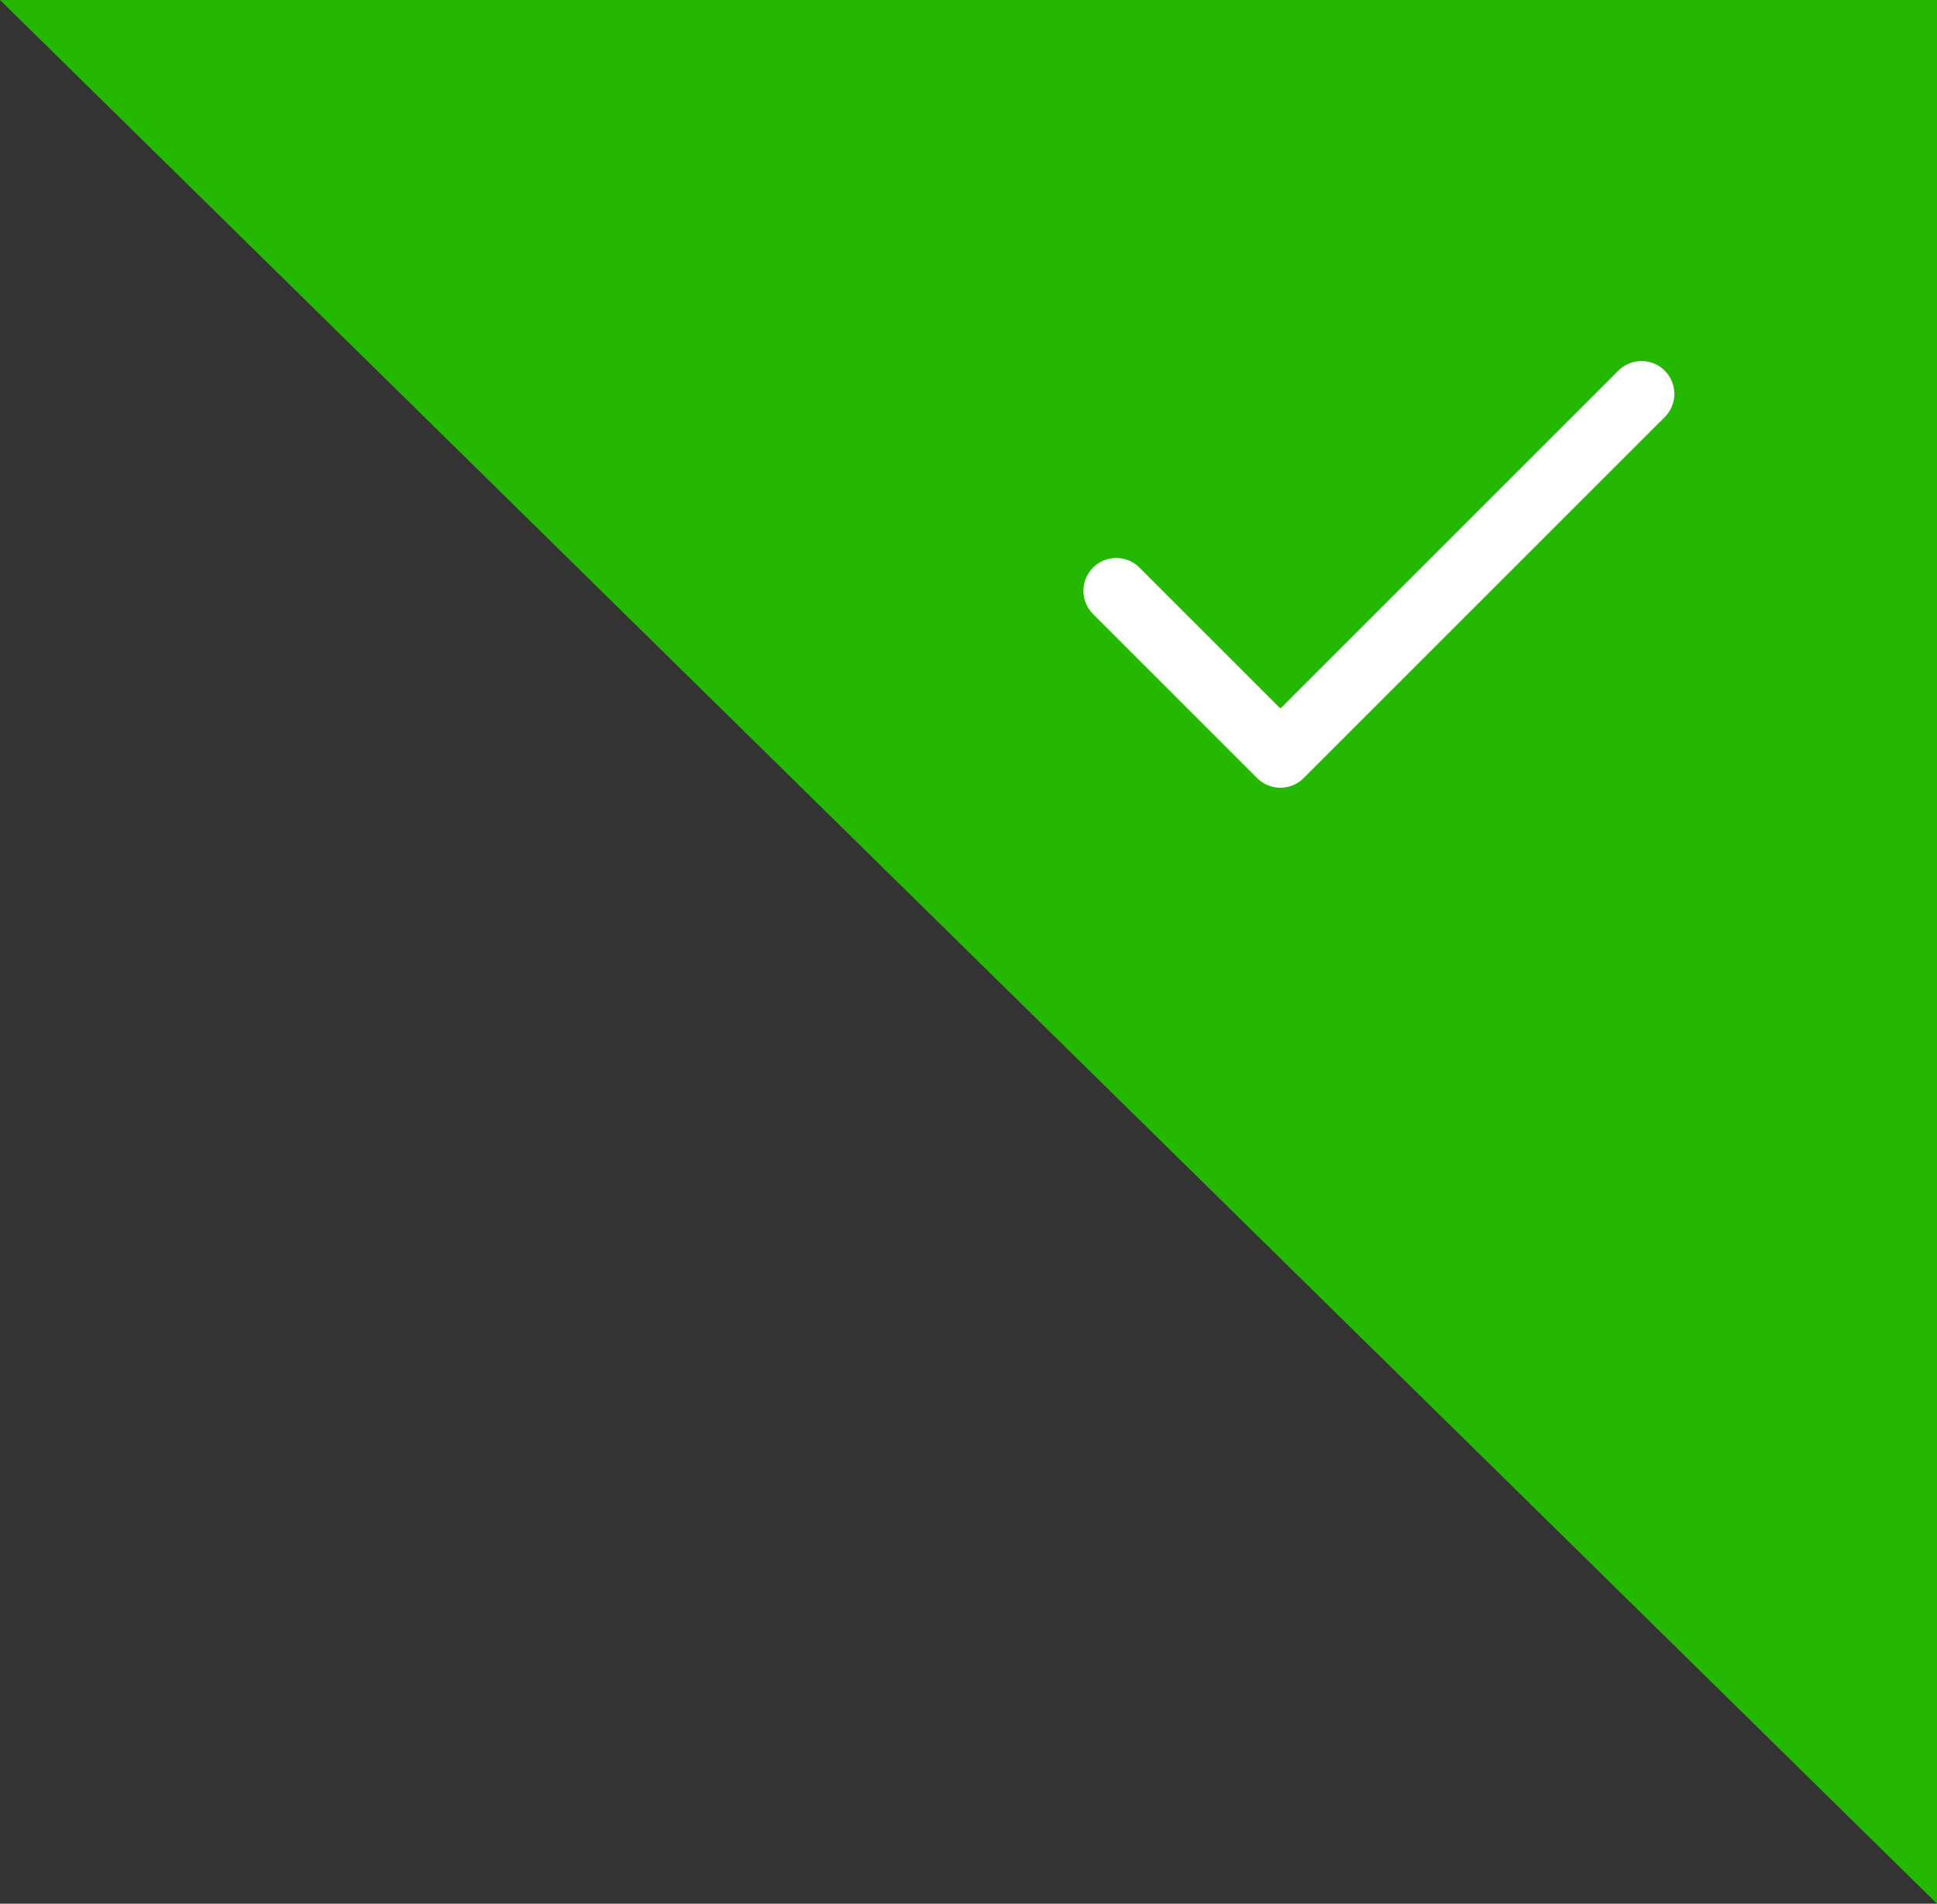 <svg width="59" height="58" viewBox="0 0 59 58" fill="none" xmlns="http://www.w3.org/2000/svg">
<rect x="0" y="0" width="59" height="58" fill="#333333" stroke="none"/>
<path d="M0 0H59V58L0 0Z" fill="#25B800"/>
<path d="M50 12L39 23L34 18" stroke="white" stroke-width="2" stroke-linecap="round" stroke-linejoin="round"/>
</svg>
